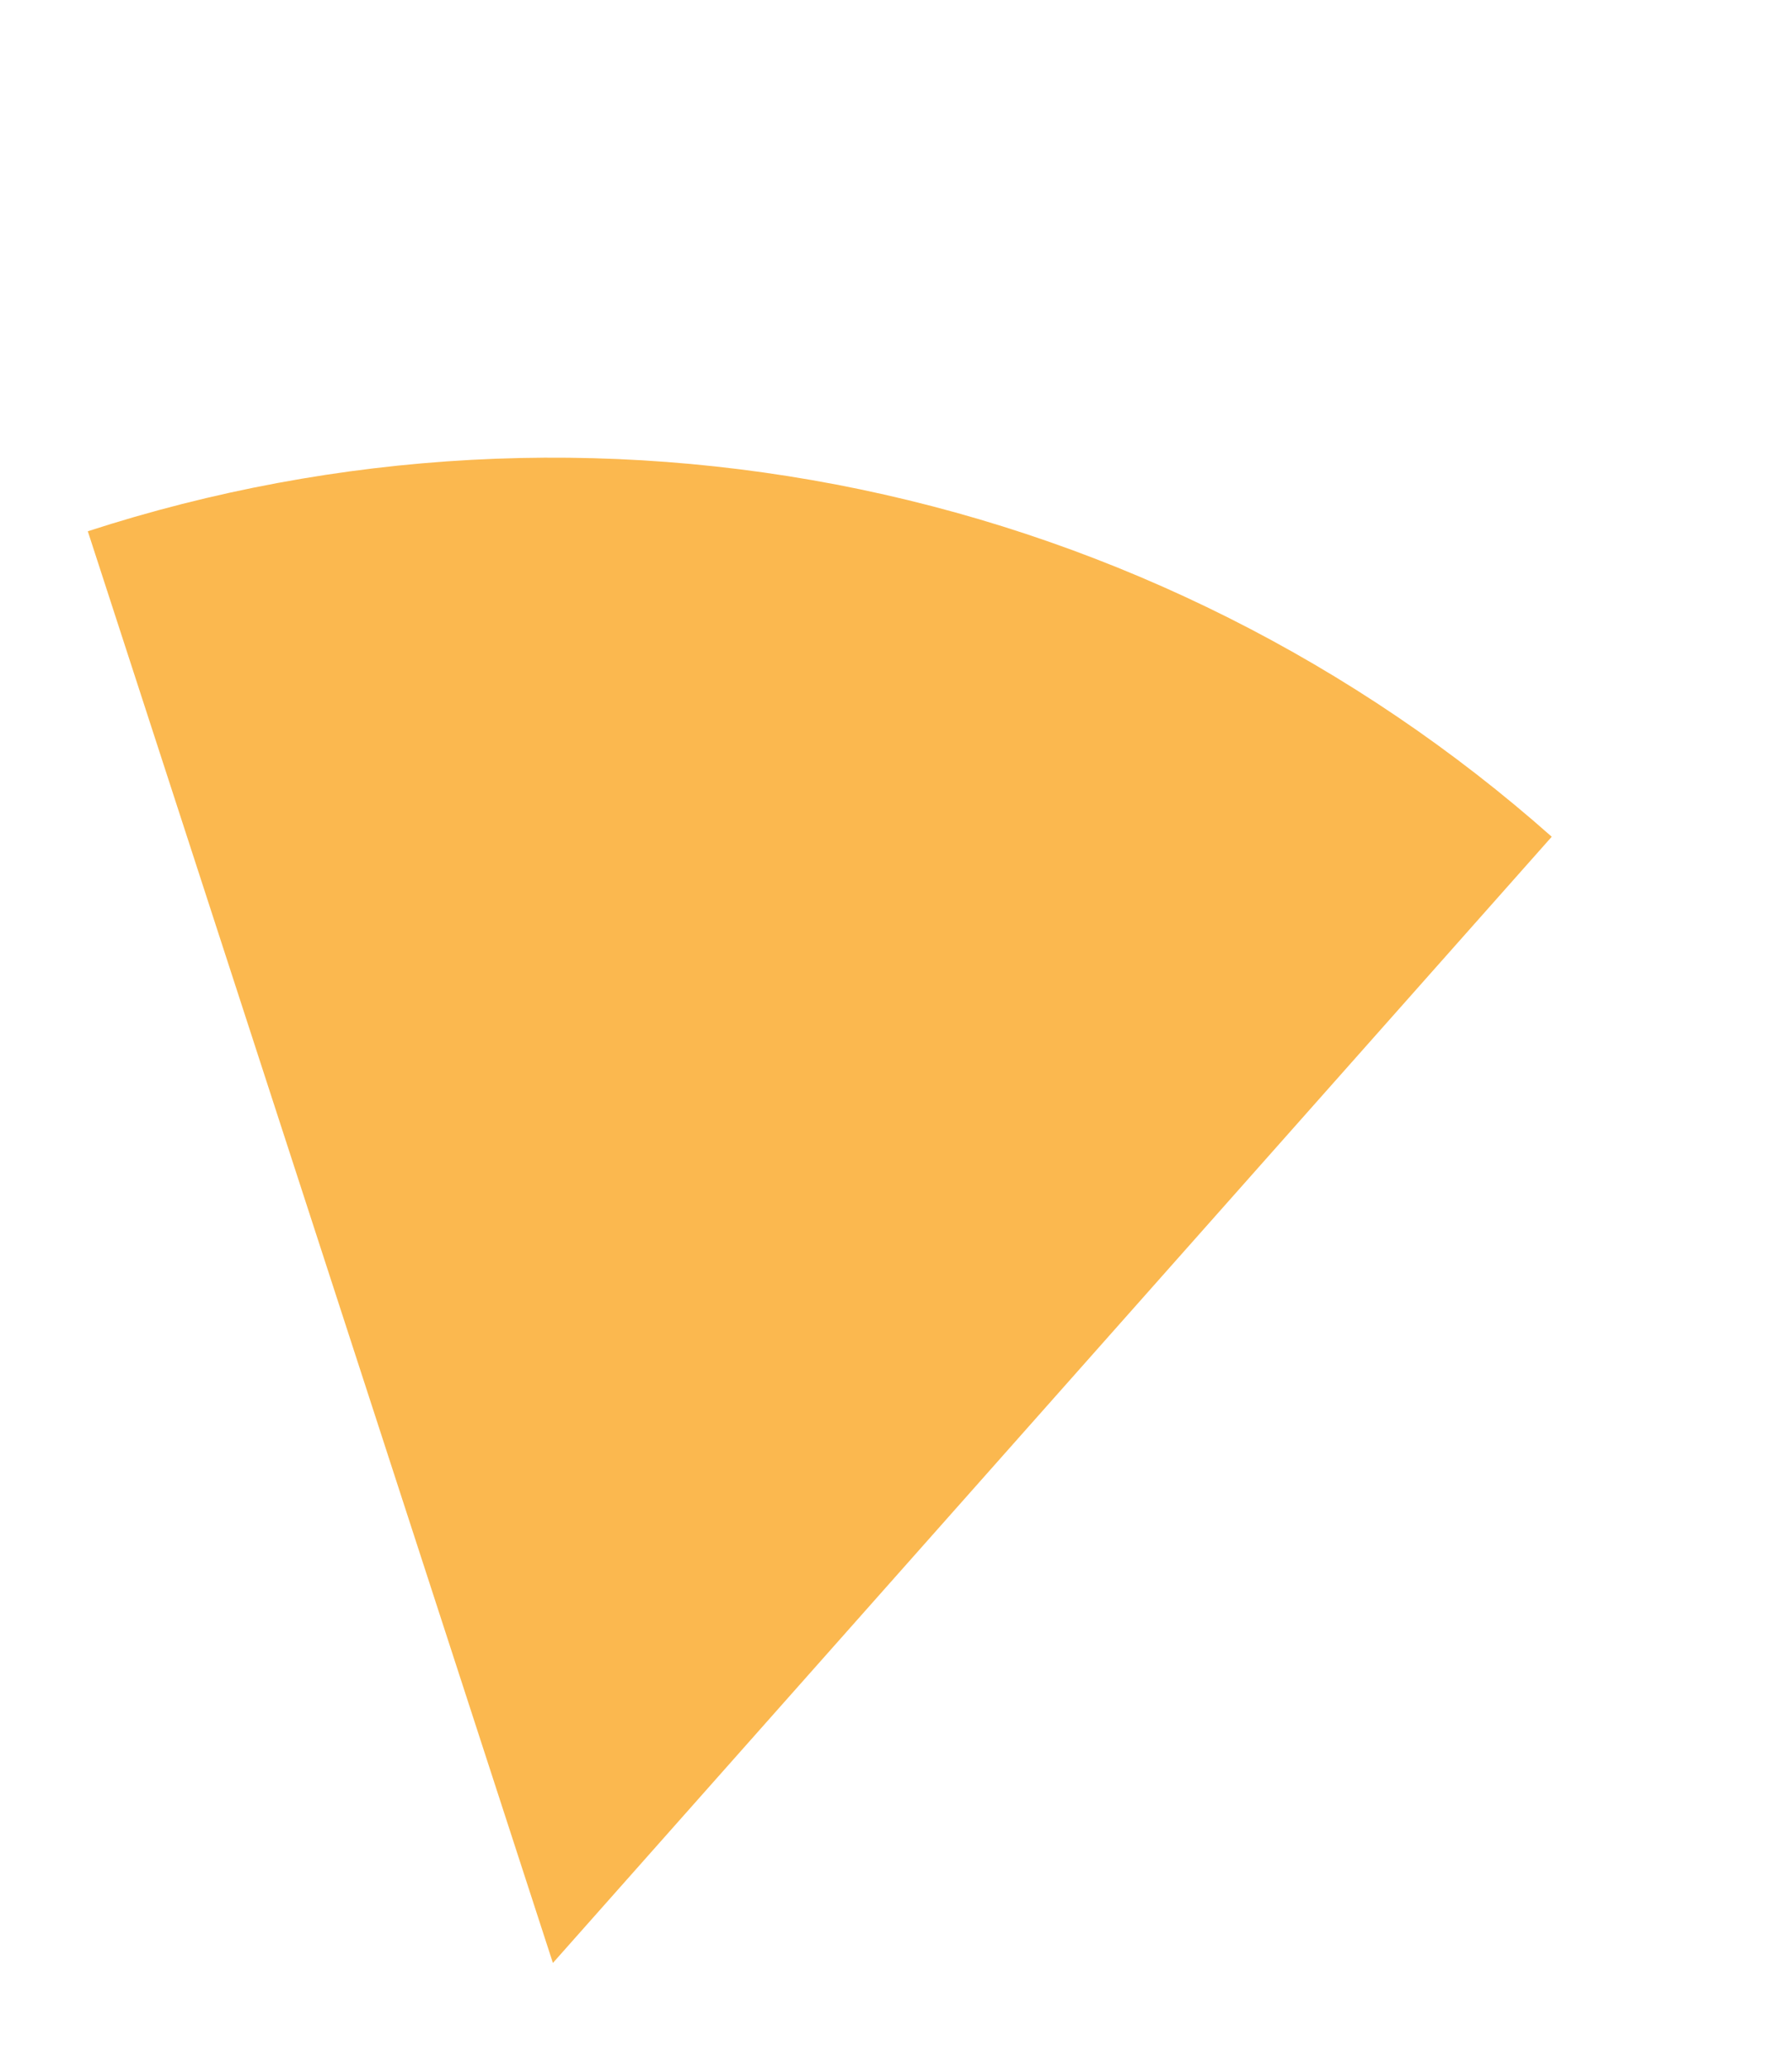 <svg width="13" height="15" viewBox="0 0 13 15" fill="none" xmlns="http://www.w3.org/2000/svg">
<path opacity="0.85" d="M0.637 3.854C2.446 3.266 4.378 3.162 6.241 3.55C8.104 3.939 9.833 4.807 11.257 6.07L4.011 14.24L0.637 3.854Z" fill="#FAAC31"/>
</svg>
